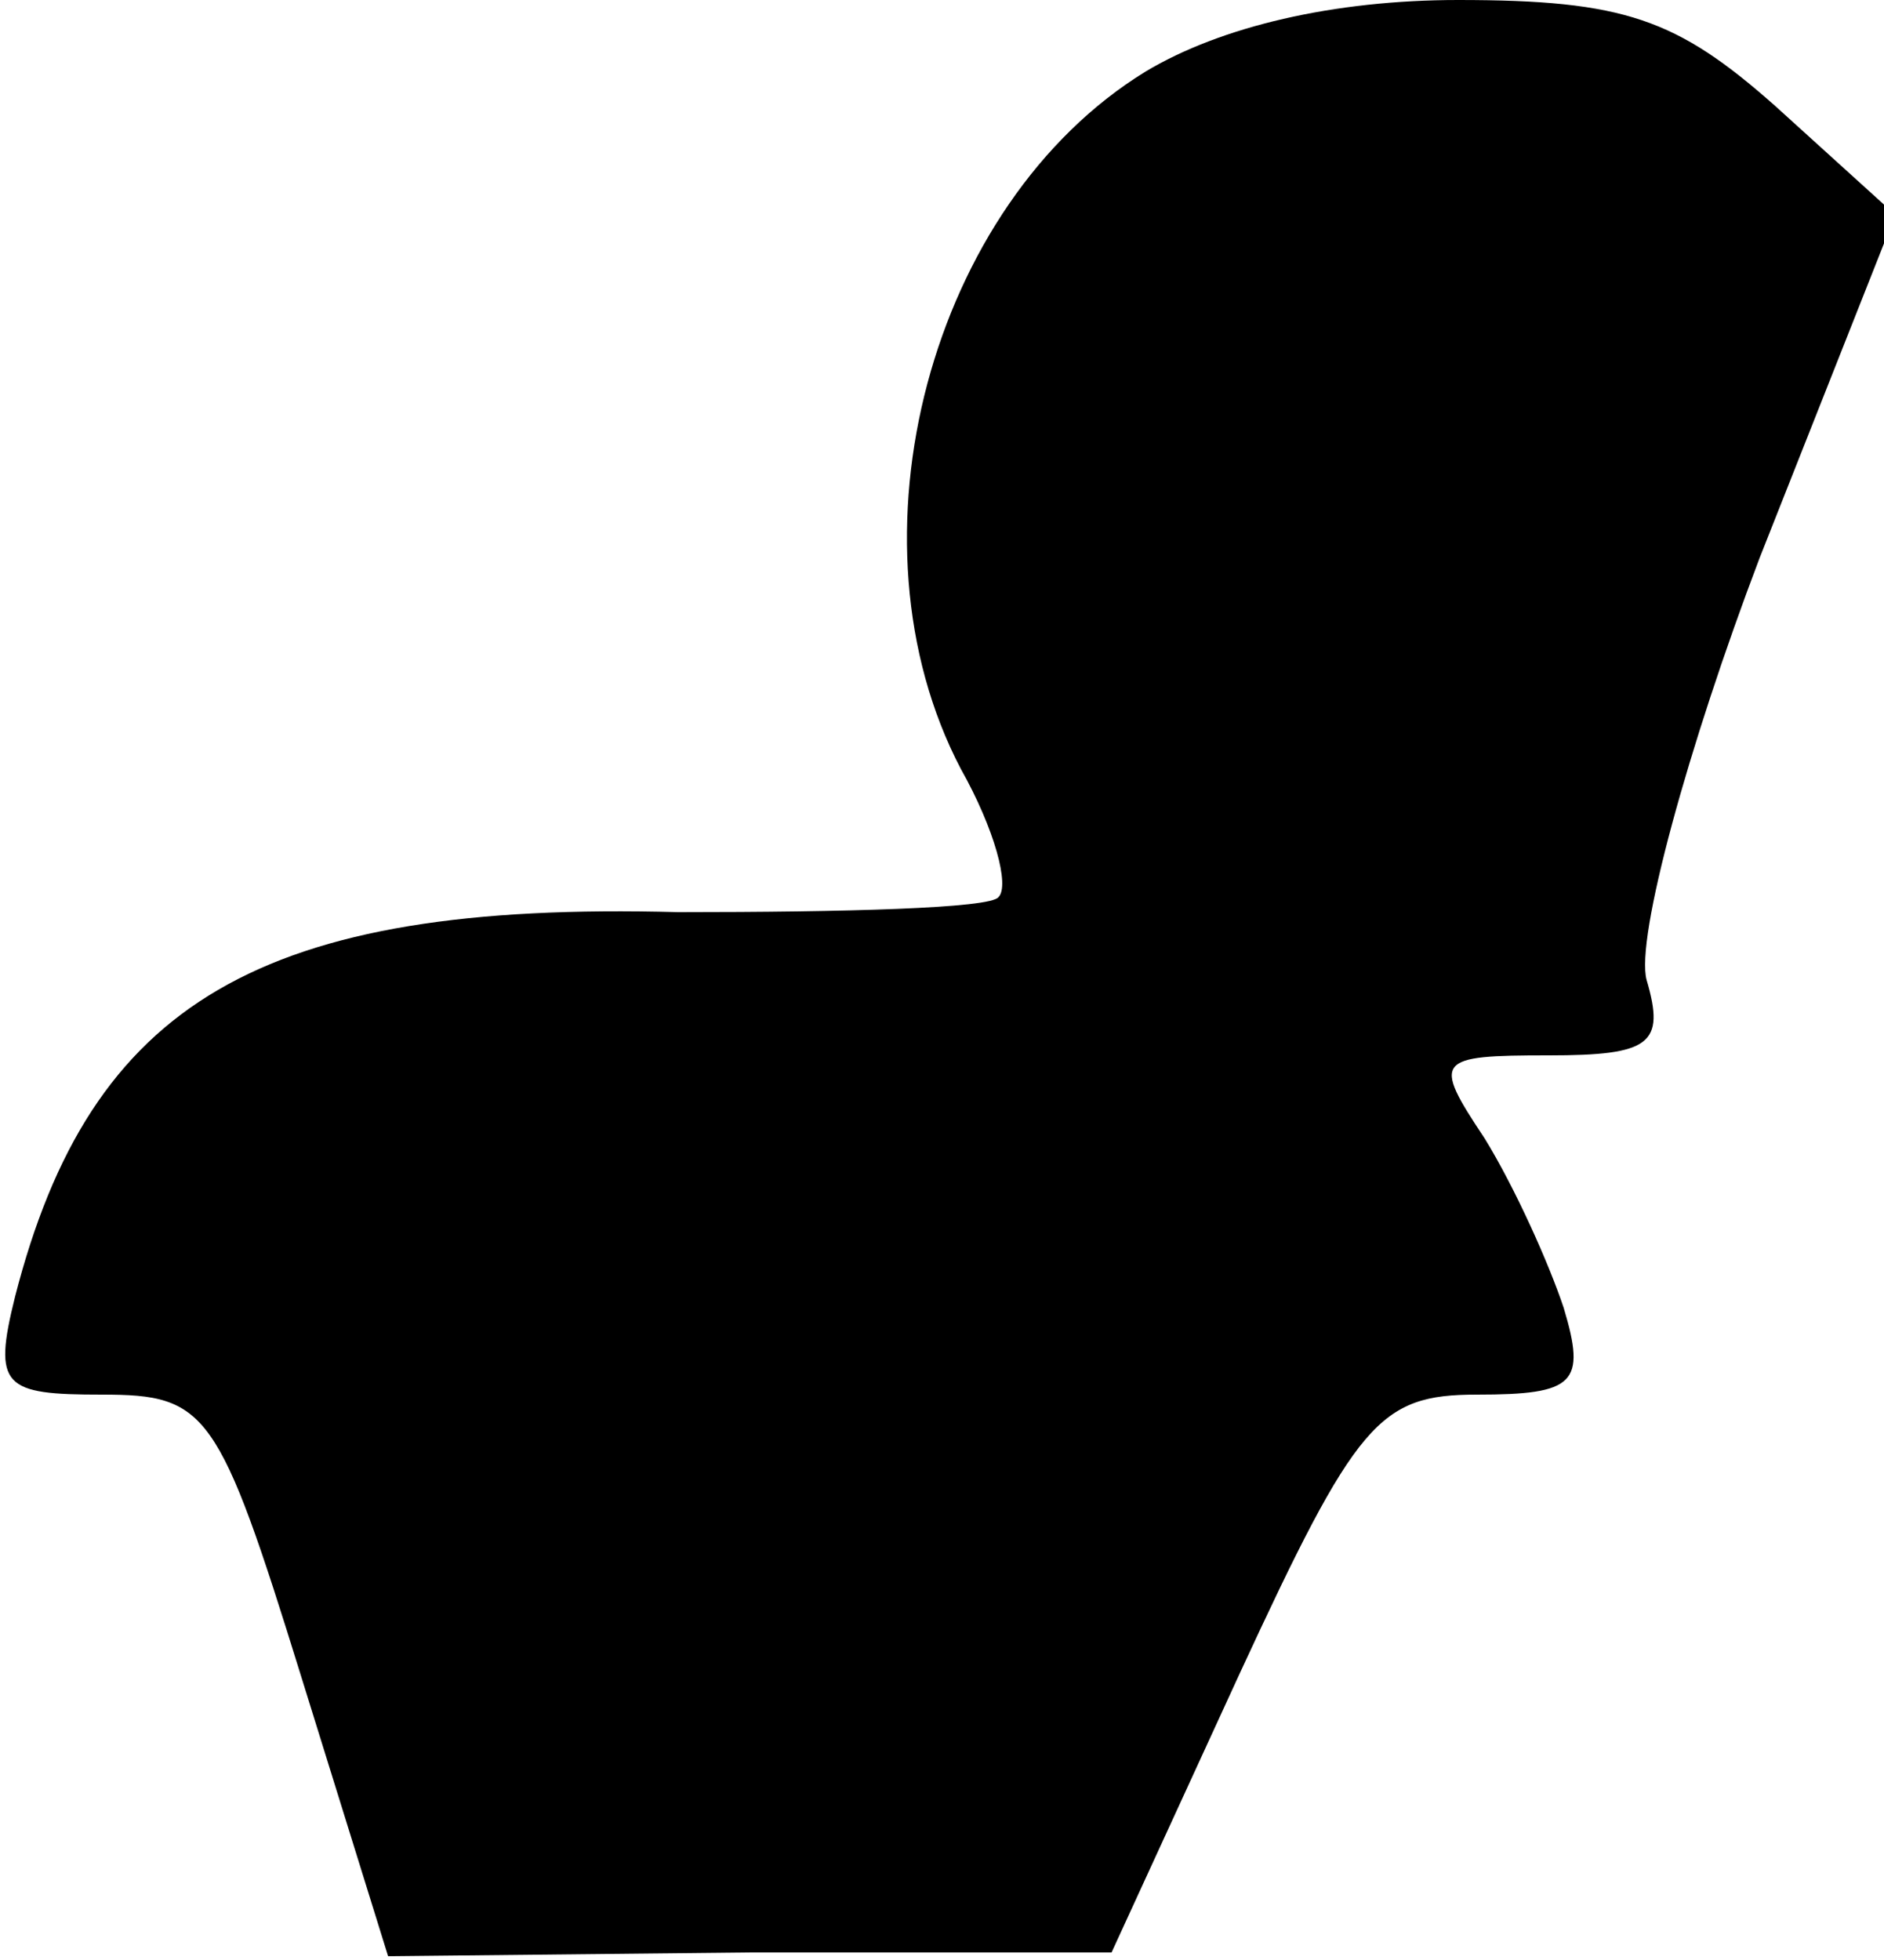 <?xml version="1.0" standalone="no"?>
<!DOCTYPE svg PUBLIC "-//W3C//DTD SVG 20010904//EN"
 "http://www.w3.org/TR/2001/REC-SVG-20010904/DTD/svg10.dtd">
<svg version="1.0" xmlns="http://www.w3.org/2000/svg"
 width="50pt" height="52pt" viewBox="0 0 50 52"
 preserveAspectRatio="xMidYMid meet">
<g transform="translate(0,52) scale(0.1,-0.1)"
fill="#000000" stroke="none">
<path fill="#000000" stroke="none" d="M304 501 c-57 -35 -81 -124 -49 -185 9
-16 13 -31 10 -34 -2 -3 -41 -4 -85 -4 -111 3 -156 -24 -176 -102 -6 -24 -3
-26 23 -26 28 0 31 -4 53 -75 l23 -74 96 1 96 0 34 74 c31 67 37 74 63 74 26
0 29 3 23 23 -4 12 -13 32 -21 45 -14 21 -13 22 17 22 27 0 31 3 26 20 -3 11
11 62 30 112 l36 91 -32 29 c-26 23 -40 28 -84 28 -33 0 -63 -7 -83 -19z"/>
</g>
</svg>
